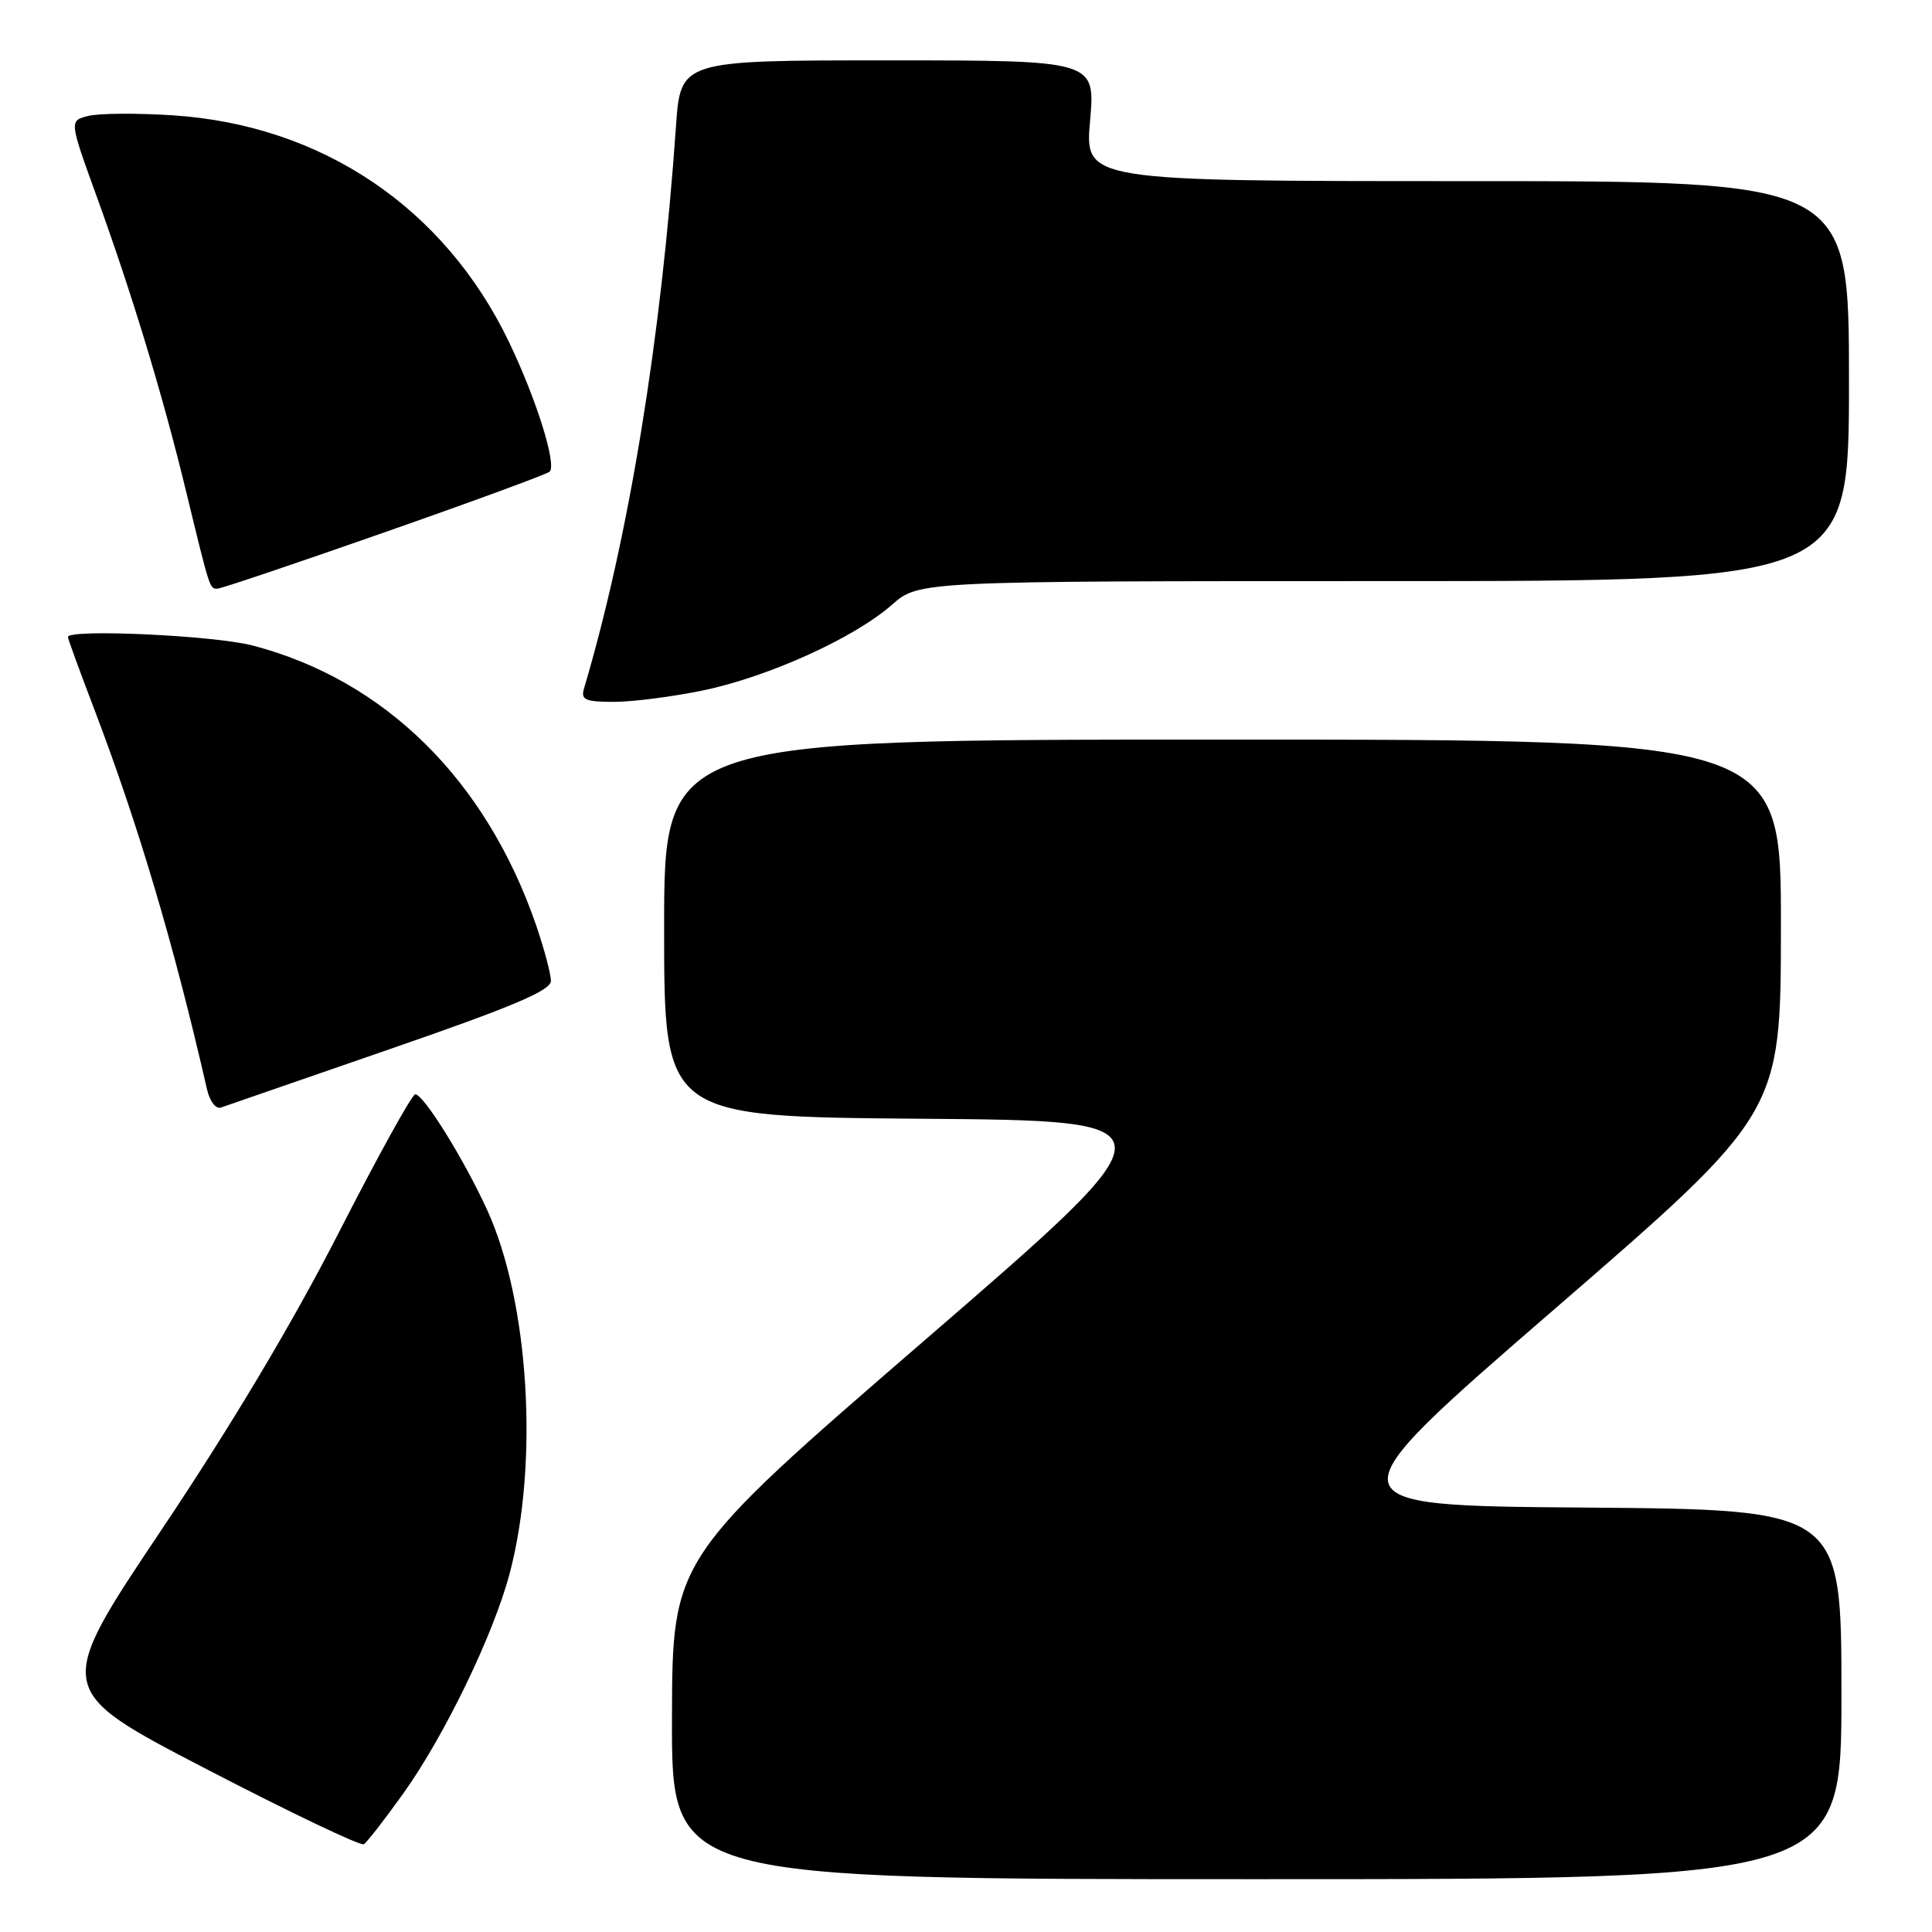 <?xml version="1.0" encoding="UTF-8" standalone="no"?>
<!DOCTYPE svg PUBLIC "-//W3C//DTD SVG 1.1//EN" "http://www.w3.org/Graphics/SVG/1.1/DTD/svg11.dtd" >
<svg xmlns="http://www.w3.org/2000/svg" xmlns:xlink="http://www.w3.org/1999/xlink" version="1.1" viewBox="0 0 256 256">
 <g >
 <path fill="currentColor"
d=" M 244.00 224.51 C 244.00 200.03 244.00 200.03 209.95 199.76 C 175.91 199.50 175.91 199.50 205.94 173.50 C 235.97 147.50 235.97 147.50 235.98 122.75 C 236.00 98.00 236.00 98.00 162.00 98.00 C 88.00 98.00 88.00 98.00 88.00 122.99 C 88.00 147.97 88.00 147.97 122.09 148.24 C 156.17 148.50 156.17 148.50 122.63 177.50 C 89.08 206.50 89.08 206.50 89.04 227.75 C 89.00 249.00 89.00 249.00 166.50 249.00 C 244.00 249.00 244.00 249.00 244.00 224.51 Z  M 53.45 237.63 C 58.93 229.95 65.40 216.56 67.53 208.50 C 71.43 193.79 70.10 172.45 64.54 160.30 C 61.44 153.54 56.13 145.00 55.02 145.00 C 54.60 145.00 50.06 153.21 44.93 163.25 C 38.84 175.17 30.68 188.86 21.39 202.72 C 7.17 223.94 7.17 223.94 27.31 234.39 C 38.39 240.14 47.79 244.63 48.21 244.37 C 48.63 244.11 50.98 241.08 53.45 237.63 Z  M 51.75 138.98 C 67.96 133.38 73.00 131.24 73.00 129.98 C 73.00 129.06 72.12 125.76 71.05 122.63 C 64.41 103.34 50.99 90.10 33.46 85.53 C 28.30 84.19 9.00 83.31 9.00 84.41 C 9.00 84.64 10.52 88.81 12.38 93.68 C 18.32 109.25 23.02 125.08 27.43 144.34 C 27.80 145.95 28.61 147.00 29.29 146.75 C 29.96 146.52 40.06 143.02 51.75 138.98 Z  M 93.18 91.48 C 101.85 89.67 113.19 84.53 118.18 80.14 C 121.76 77.00 121.76 77.00 183.38 77.00 C 245.00 77.00 245.00 77.00 245.00 50.50 C 245.00 24.00 245.00 24.00 194.37 24.00 C 143.74 24.00 143.74 24.00 144.44 16.00 C 145.14 8.00 145.14 8.00 117.66 8.00 C 90.18 8.00 90.18 8.00 89.57 16.75 C 87.58 45.18 83.32 71.20 77.38 91.25 C 76.94 92.73 77.55 93.00 81.37 93.00 C 83.84 93.00 89.16 92.31 93.18 91.48 Z  M 50.97 70.53 C 62.69 66.43 72.52 62.81 72.83 62.50 C 73.79 61.55 71.07 52.87 67.45 45.33 C 58.90 27.52 42.64 16.56 22.89 15.28 C 18.14 14.97 13.11 15.01 11.71 15.36 C 9.18 15.99 9.18 15.99 12.71 25.75 C 17.46 38.83 21.55 52.29 24.63 65.00 C 27.85 78.25 27.77 78.00 28.81 78.00 C 29.29 78.00 39.26 74.64 50.97 70.53 Z "/>
</g>
</svg>